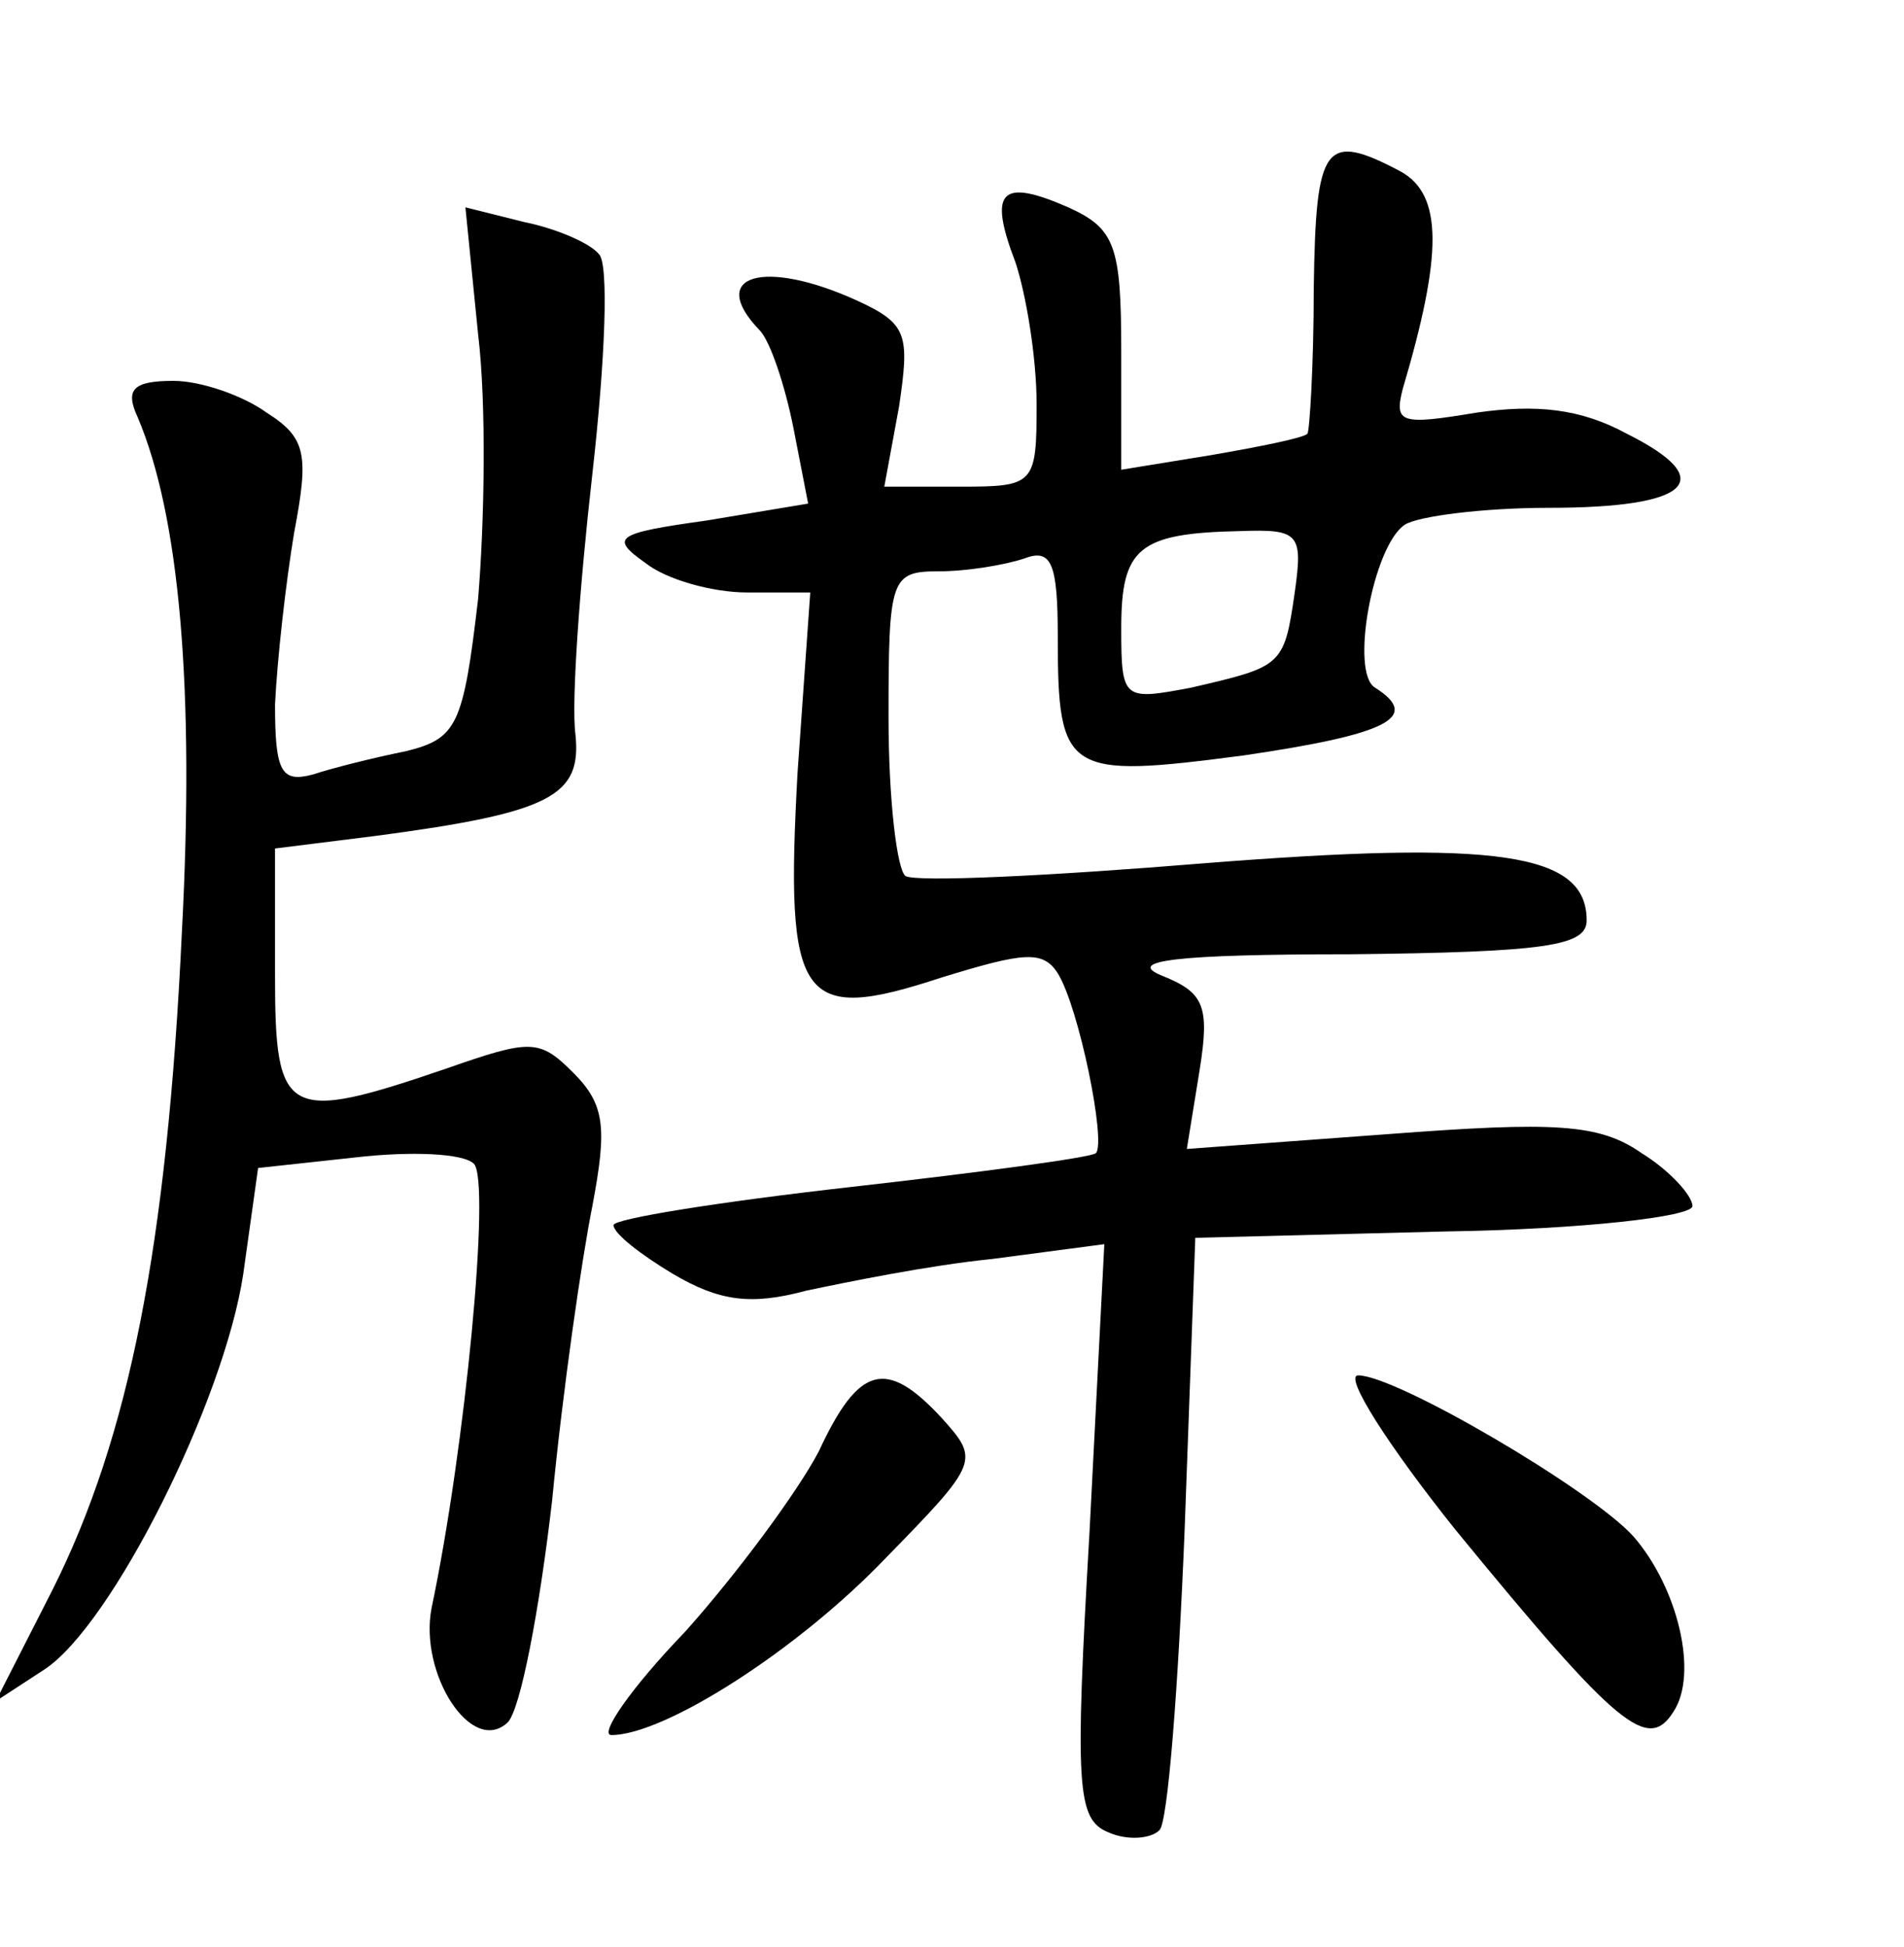 <?xml version="1.0" standalone="no"?>
<!DOCTYPE svg PUBLIC "-//W3C//DTD SVG 20010904//EN"
 "http://www.w3.org/TR/2001/REC-SVG-20010904/DTD/svg10.dtd">
<svg version="1.0" xmlns="http://www.w3.org/2000/svg"
 width="90pt" height="92pt" viewBox="0 0 90 92"
 preserveAspectRatio="xMidYMid meet">
<g transform="translate(0,92) scale(0.1,-0.1)"
fill="#000000" stroke="none">
<path d="M621 784 c0 -37 -2 -68 -3 -69 -2 -2 -22 -6 -45 -10 l-43 -7 0 56 c0
50 -3 58 -25 68 -32 14 -38 8 -25 -26 5 -15 10 -45 10 -67 0 -38 -1 -39 -36
-39 l-36 0 7 38 c5 34 4 39 -20 50 -44 20 -71 12 -46 -14 5 -5 12 -26 16 -46
l7 -36 -48 -8 c-43 -6 -46 -8 -29 -20 10 -8 32 -14 48 -14 l30 0 -6 -85 c-6
-109 1 -119 68 -97 39 12 48 13 55 2 10 -16 23 -80 18 -85 -2 -2 -54 -9 -116
-16 -62 -7 -112 -15 -112 -18 0 -4 13 -14 28 -23 22 -13 37 -15 63 -8 19 4 58
12 88 15 l53 7 -7 -136 c-7 -121 -6 -136 9 -142 9 -4 20 -3 24 1 4 3 9 68 12
143 l5 137 118 3 c65 1 117 7 117 12 0 5 -11 17 -24 25 -20 14 -41 15 -120 9
l-95 -7 6 37 c5 31 2 37 -18 45 -17 7 7 10 89 10 93 1 112 4 112 16 0 32 -42
38 -181 27 -73 -6 -136 -9 -141 -6 -4 3 -8 36 -8 75 0 66 1 69 24 69 13 0 31
3 40 6 13 5 16 -2 16 -37 0 -65 4 -67 88 -56 68 10 84 18 62 32 -12 7 -1 67
14 77 6 4 37 8 68 8 67 0 81 13 37 35 -22 12 -43 14 -71 10 -36 -6 -39 -5 -35
11 19 64 19 92 -1 103 -36 19 -40 13 -41 -55z m-9 -144 c-5 -35 -6 -35 -49
-45 -32 -6 -33 -6 -33 28 0 38 8 45 56 46 28 1 30 -1 26 -29z"/>
<path d="M226 762 c4 -33 3 -89 0 -125 -7 -60 -10 -66 -34 -72 -15 -3 -35 -8
-44 -11 -15 -4 -18 1 -18 33 1 21 5 57 9 81 7 37 6 45 -13 57 -11 8 -31 15
-44 15 -19 0 -23 -4 -17 -17 20 -47 27 -129 21 -243 -7 -149 -25 -239 -61
-311 l-27 -53 23 15 c32 21 85 127 94 187 l7 50 46 5 c26 3 51 2 56 -3 8 -8
-4 -134 -20 -210 -6 -31 19 -70 36 -54 6 6 15 53 21 105 5 52 14 114 19 139 7
37 6 48 -9 63 -16 16 -20 16 -60 2 -76 -26 -81 -23 -81 44 l0 60 48 6 c83 11
97 19 94 48 -2 15 2 70 8 123 6 53 8 100 3 104 -4 5 -20 12 -35 15 l-28 7 6
-60z"/>
<path d="M387 234 c-10 -19 -38 -57 -63 -85 -26 -27 -41 -49 -35 -49 25 0 88
40 130 84 44 45 44 46 26 66 -26 28 -39 25 -58 -16z"/>
<path d="M688 197 c77 -94 91 -105 103 -86 12 18 2 59 -19 83 -20 22 -112 76
-130 76 -7 0 14 -33 46 -73z"/>
</g>
</svg>
